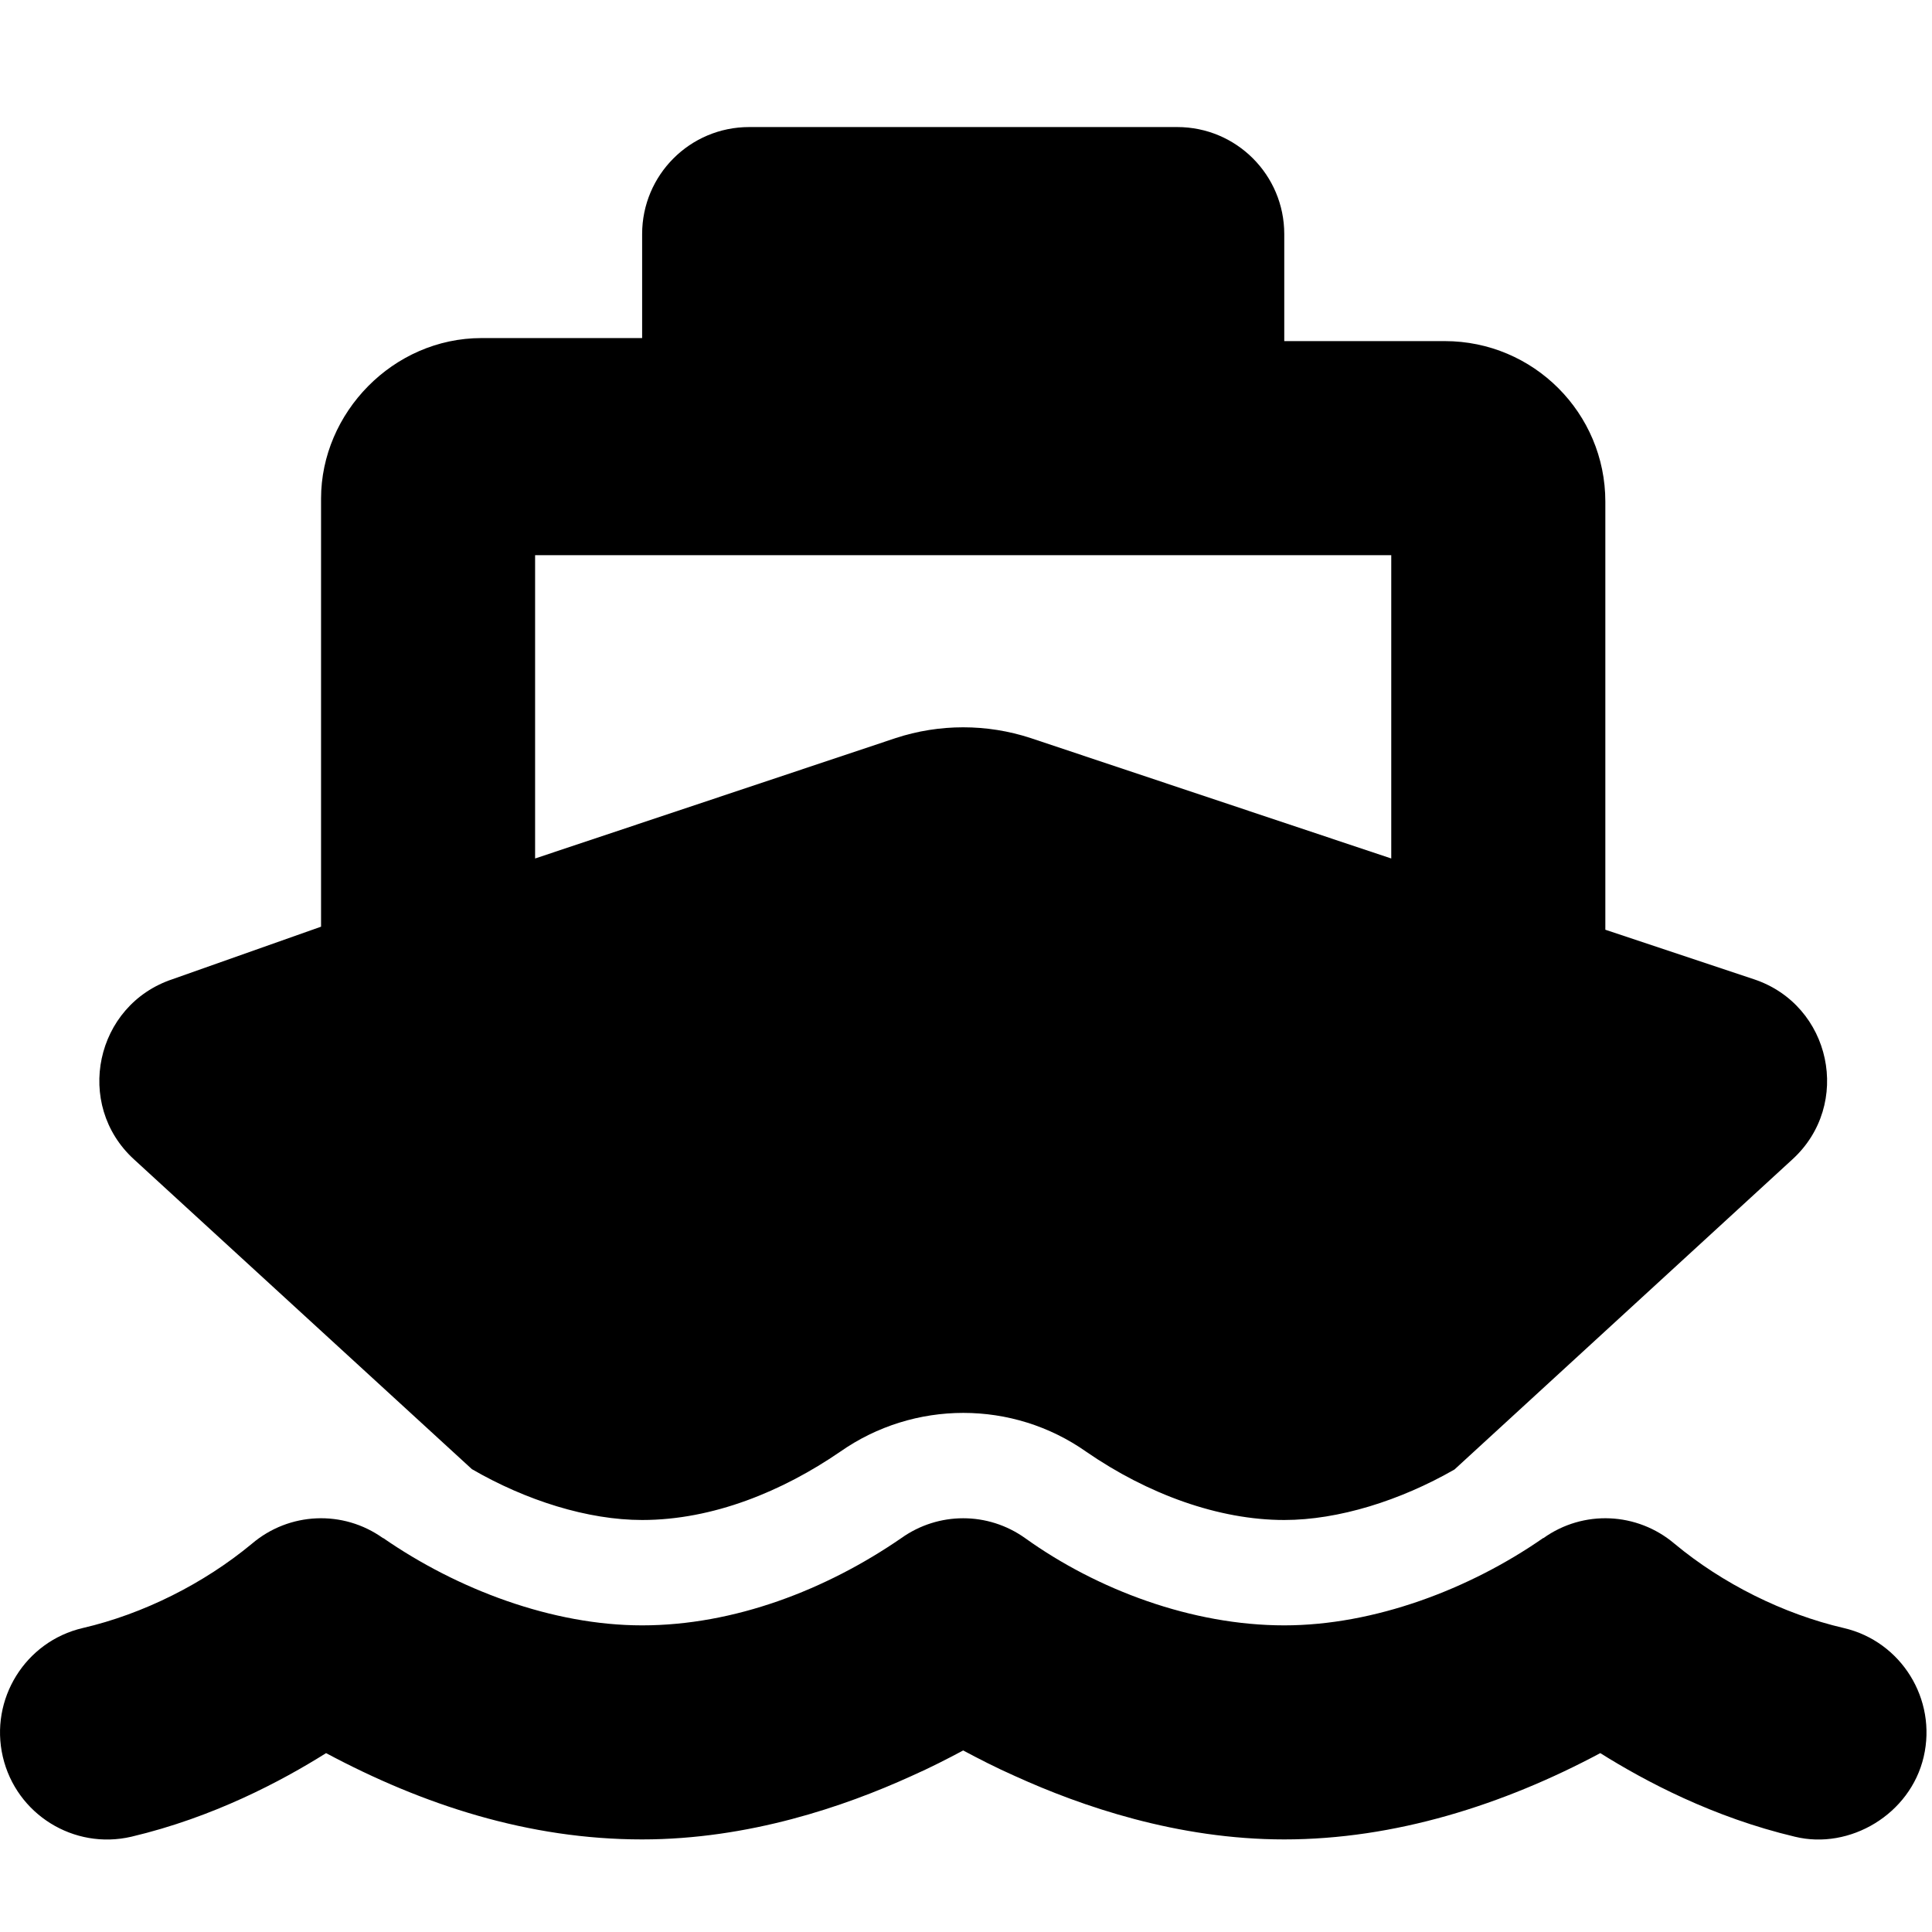 <svg viewBox="0 0 63 63" xmlns="http://www.w3.org/2000/svg"><path d="m20.939 7.633c0-1.927 1.56-3.49 3.49-3.49h13.959c1.93 0 3.49 1.563 3.49 3.49v3.49h5.235c2.89 0 5.235 2.344 5.235 5.235v13.959l4.842 1.614c2.53.84 3.217 4.09 1.254 5.878l-11.015 10.109c-1.767 1.014-3.784 1.647-5.551 1.647-2.137 0-4.449-.84-6.456-2.225-2.399-1.69-5.616-1.69-8.027 0-1.876 1.287-4.144 2.225-6.456 2.225-1.767 0-3.784-.633-5.551-1.658l-11.016-10.099c-1.962-1.789-1.269-5.038 1.254-5.878l4.843-1.712v-13.959c0-2.793 2.345-5.235 5.235-5.235h5.235zm-3.49 20.361 11.756-3.926c1.429-.469 2.977-.469 4.406 0l11.756 3.926v-9.891h-27.918zm24.429 25.007c2.934 0 6.042-1.178 8.441-2.846h.011c1.298-.927 3.054-.851 4.275.185 1.56 1.298 3.544 2.29 5.518 2.748 1.876.436 3.043 2.323 2.606 4.199-.436 1.876-2.41 3.043-4.199 2.606-2.672-.633-4.886-1.81-6.347-2.726-3.163 1.69-6.707 2.814-10.306 2.814-3.479 0-6.609-1.08-8.768-2.061-.643-.284-1.211-.578-1.701-.84-.491.262-1.058.556-1.701.84-2.159.982-5.289 2.061-8.768 2.061-3.697 0-7.143-1.123-10.306-2.814-1.459.916-3.676 2.094-6.35 2.726-1.877.436-3.753-.731-4.191-2.606-.437-1.876.73-3.762 2.606-4.199 1.974-.458 3.95-1.45 5.515-2.748 1.216-1.036 2.976-1.112 4.274-.185h.011c2.41 1.669 5.507 2.846 8.441 2.846 2.999 0 5.998-1.156 8.452-2.846 1.211-.862 2.825-.862 4.035 0 2.356 1.69 5.453 2.846 8.452 2.846z"/></svg>